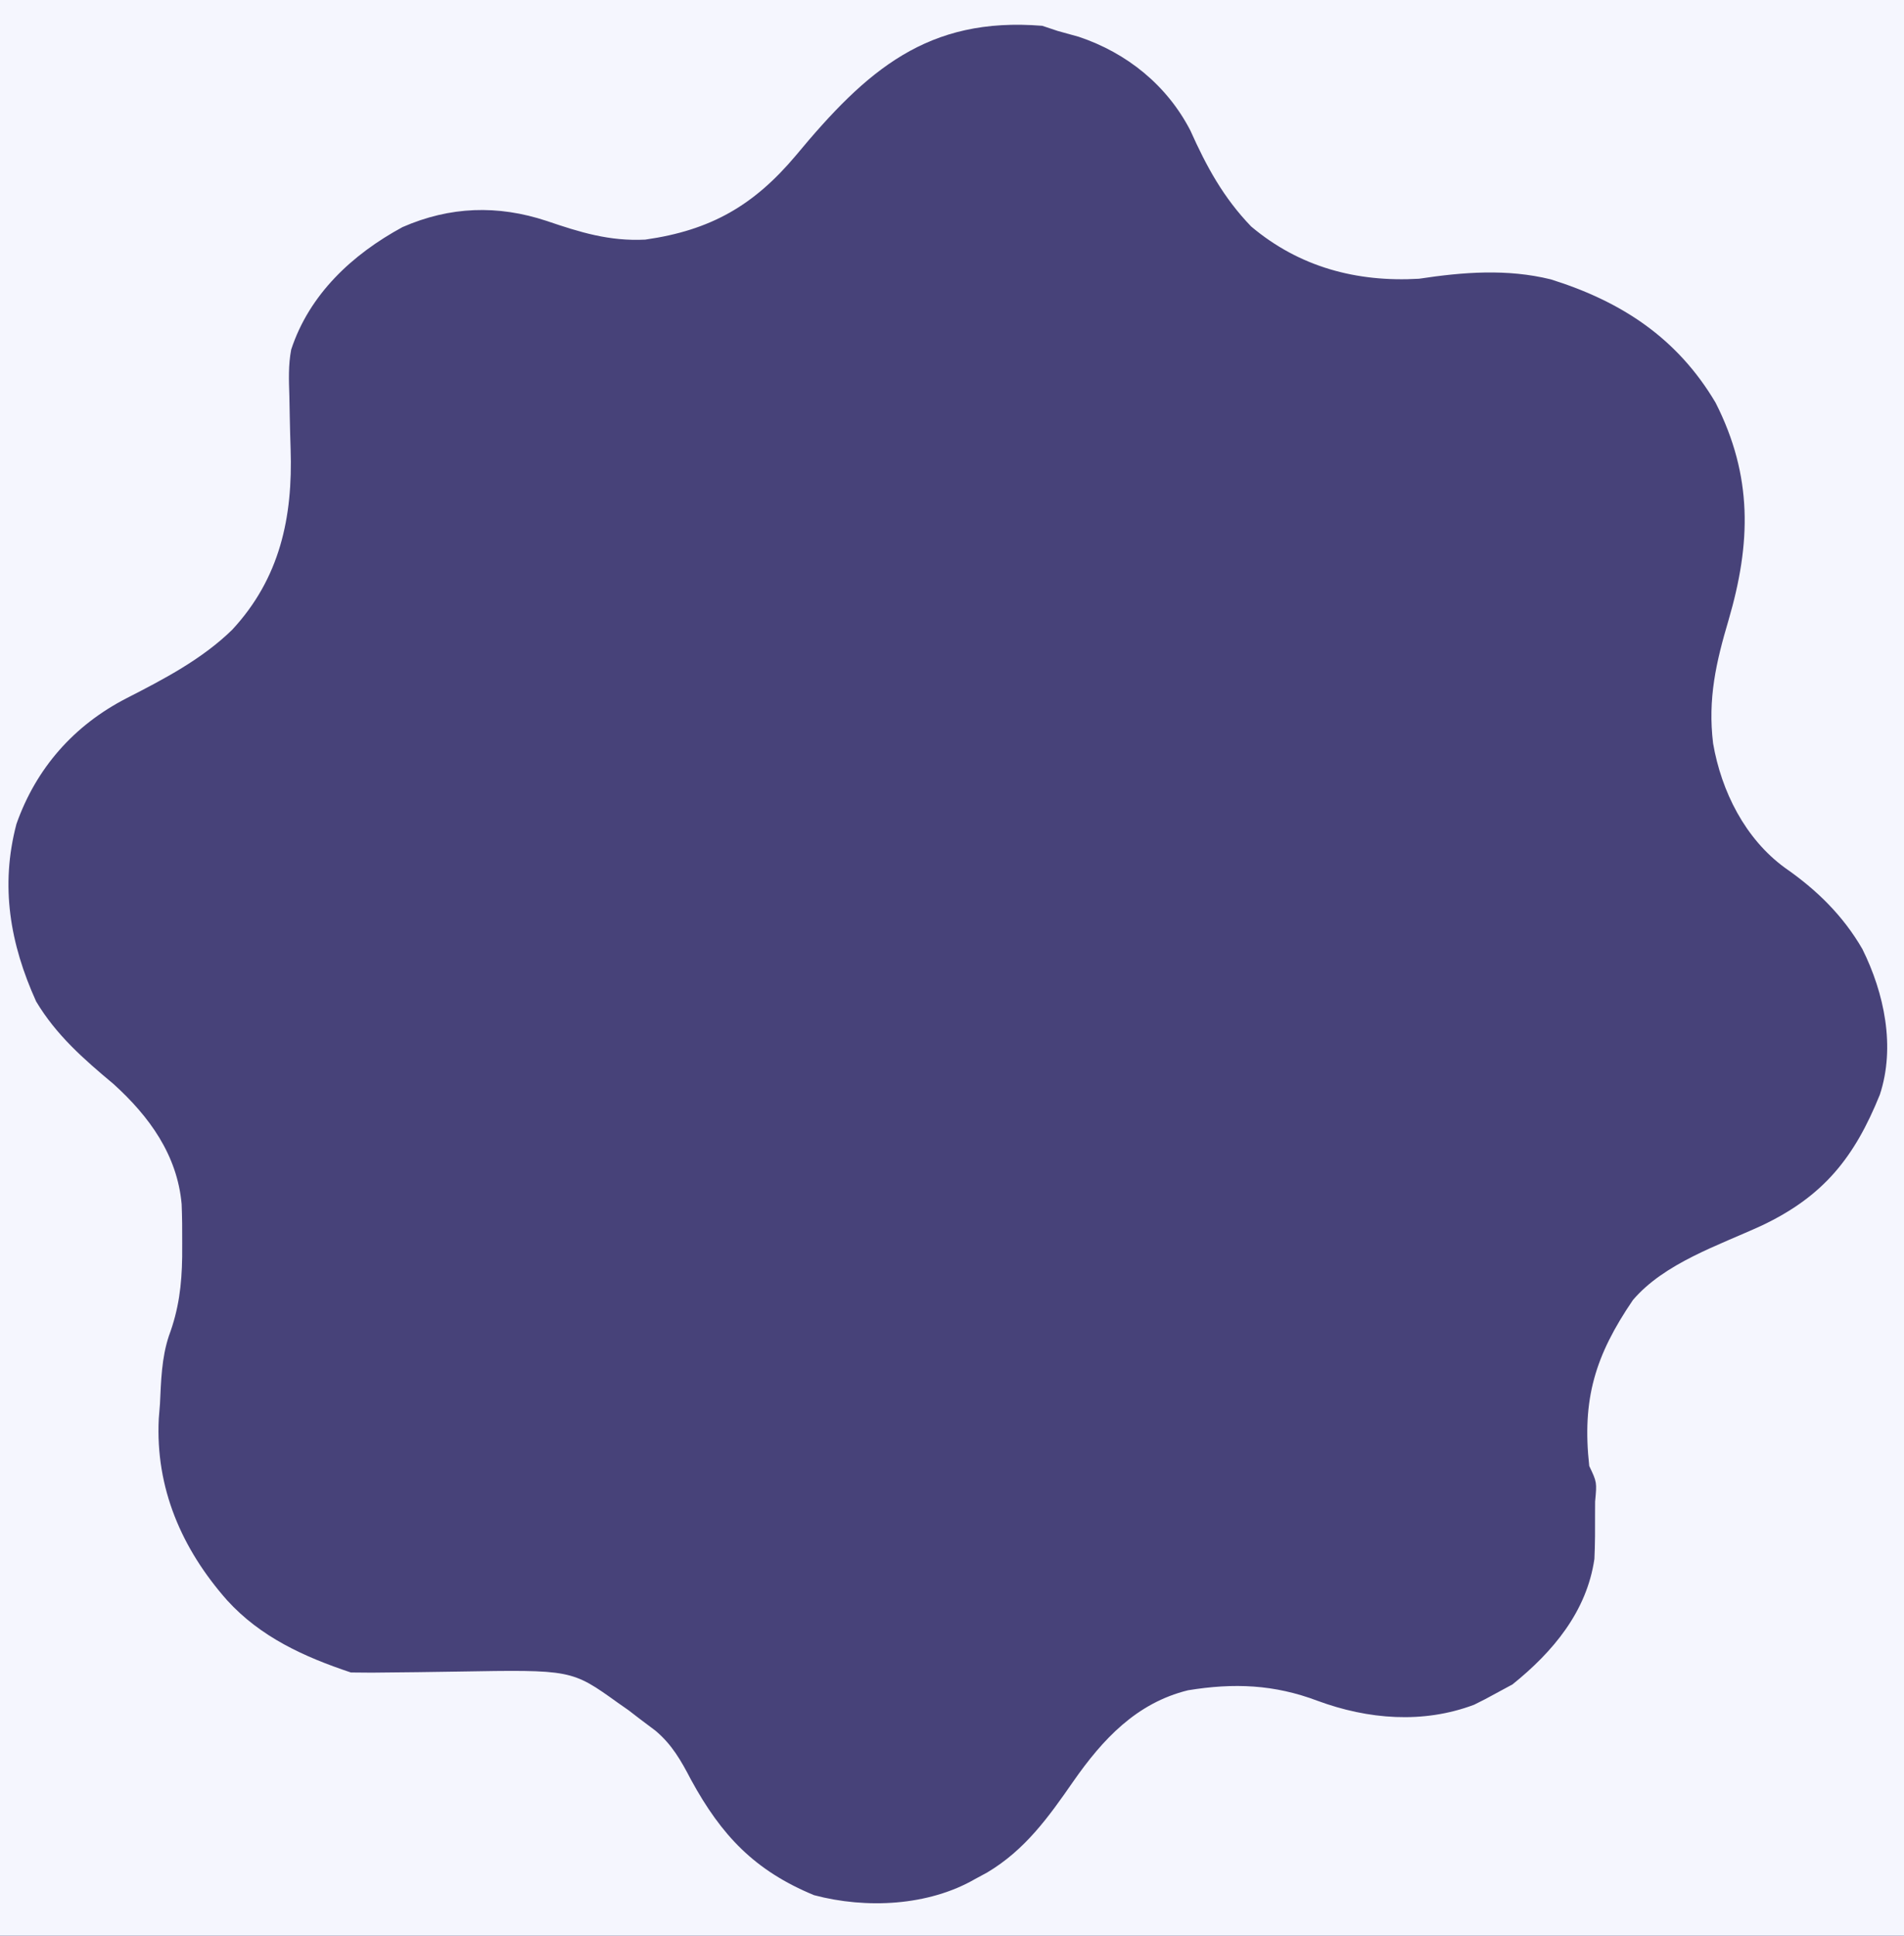 <?xml version="1.0" encoding="UTF-8"?>
<svg version="1.1" xmlns="http://www.w3.org/2000/svg" width="369" height="375">
<rect width="100%" height="100%" fill="#808080" stroke="none"/>
<path d="M0 0 C121.77 0 243.54 0 369 0 C369 123.75 369 247.5 369 375 C247.23 375 125.46 375 0 375 C0 251.25 0 127.5 0 0 Z " fill="#474279" transform="translate(0,0)"/>
<path d="M0 0 C121.77 0 243.54 0 369 0 C369 123.75 369 247.5 369 375 C247.23 375 125.46 375 0 375 C0 251.25 0 127.5 0 0 Z M154.23 30.133 C146.09 39.799 137.766 44.612 125.059 46.418 C118.1 46.768 112.418 45.004 105.936 42.797 C96.45 39.668 87.206 39.973 78 44 C68.285 49.273 59.969 56.985 56.436 67.712 C55.855 70.761 55.982 73.613 56.078 76.715 C56.105 78.055 56.131 79.396 56.156 80.736 C56.199 82.823 56.249 84.908 56.322 86.994 C56.765 100.199 54.261 112.021 45 122 C39.147 127.713 31.747 131.571 24.504 135.277 C14.329 140.515 7.002 148.818 3.188 159.625 C0.003 171.683 1.963 182.871 7 194 C10.879 200.506 16.24 205.192 22 210 C28.927 216.267 34.354 223.738 35.202 233.273 C35.304 235.79 35.328 238.294 35.312 240.812 C35.31 241.703 35.308 242.593 35.306 243.51 C35.223 248.975 34.648 253.639 32.734 258.793 C31.308 263.079 31.216 267.517 31 272 C30.924 272.936 30.848 273.872 30.77 274.836 C30.104 288.257 35.195 300.024 44 310 C50.491 317.141 58.934 320.978 68 324 C70.688 324.05 73.349 324.044 76.035 323.992 C77.666 323.975 79.297 323.958 80.928 323.941 C83.486 323.911 86.044 323.875 88.602 323.829 C110.783 323.445 110.783 323.445 119.75 329.875 C120.425 330.347 121.101 330.819 121.797 331.305 C122.524 331.864 123.251 332.424 124 333 C124.996 333.749 125.993 334.498 127.02 335.27 C130.249 337.986 131.984 341.066 133.938 344.812 C139.823 355.589 146.263 362.392 157.762 367.141 C167.854 369.819 179.917 369.256 189 364 C189.764 363.587 190.529 363.175 191.316 362.75 C198.656 358.379 203.194 352.047 207.996 345.121 C213.669 336.994 220.217 329.908 230.246 327.449 C239.15 325.997 246.948 326.313 255.375 329.5 C265.124 333.091 275.775 333.986 285.688 330.25 C287.145 329.54 288.586 328.794 290 328 C291.547 327.165 291.547 327.165 293.125 326.312 C300.982 319.993 307.513 312.2 309 302 C309.137 299.082 309.14 296.171 309.125 293.25 C309.129 292.47 309.133 291.69 309.137 290.887 C309.491 287.139 309.491 287.139 308 284 C306.568 271.063 309.128 262.62 316.461 251.855 C322.582 244.681 333.085 241.263 341.461 237.406 C353.403 231.751 359.397 224.239 364.314 212.077 C367.377 202.8 365.179 192.393 360.934 183.855 C357.159 177.341 352.087 172.397 345.938 168.125 C338.211 162.51 333.595 153.284 332 144 C330.961 135.383 332.565 128.333 335 120.125 C339.356 105.22 339.716 92.27 332.492 78.027 C325.098 65.526 314.295 58.423 300.562 54.125 C292.059 52.033 283.573 52.706 275 54 C262.966 54.697 251.857 51.774 242.477 43.875 C237.098 38.294 233.836 32.29 230.703 25.297 C226.167 16.517 218.404 10.249 209.062 7.125 C207.712 6.738 206.358 6.361 205 6 C204.01 5.67 203.02 5.34 202 5 C179.744 3.195 167.962 13.583 154.23 30.133 Z " fill="#f5f6fe" transform="translate(0,0)"/>
</svg>
